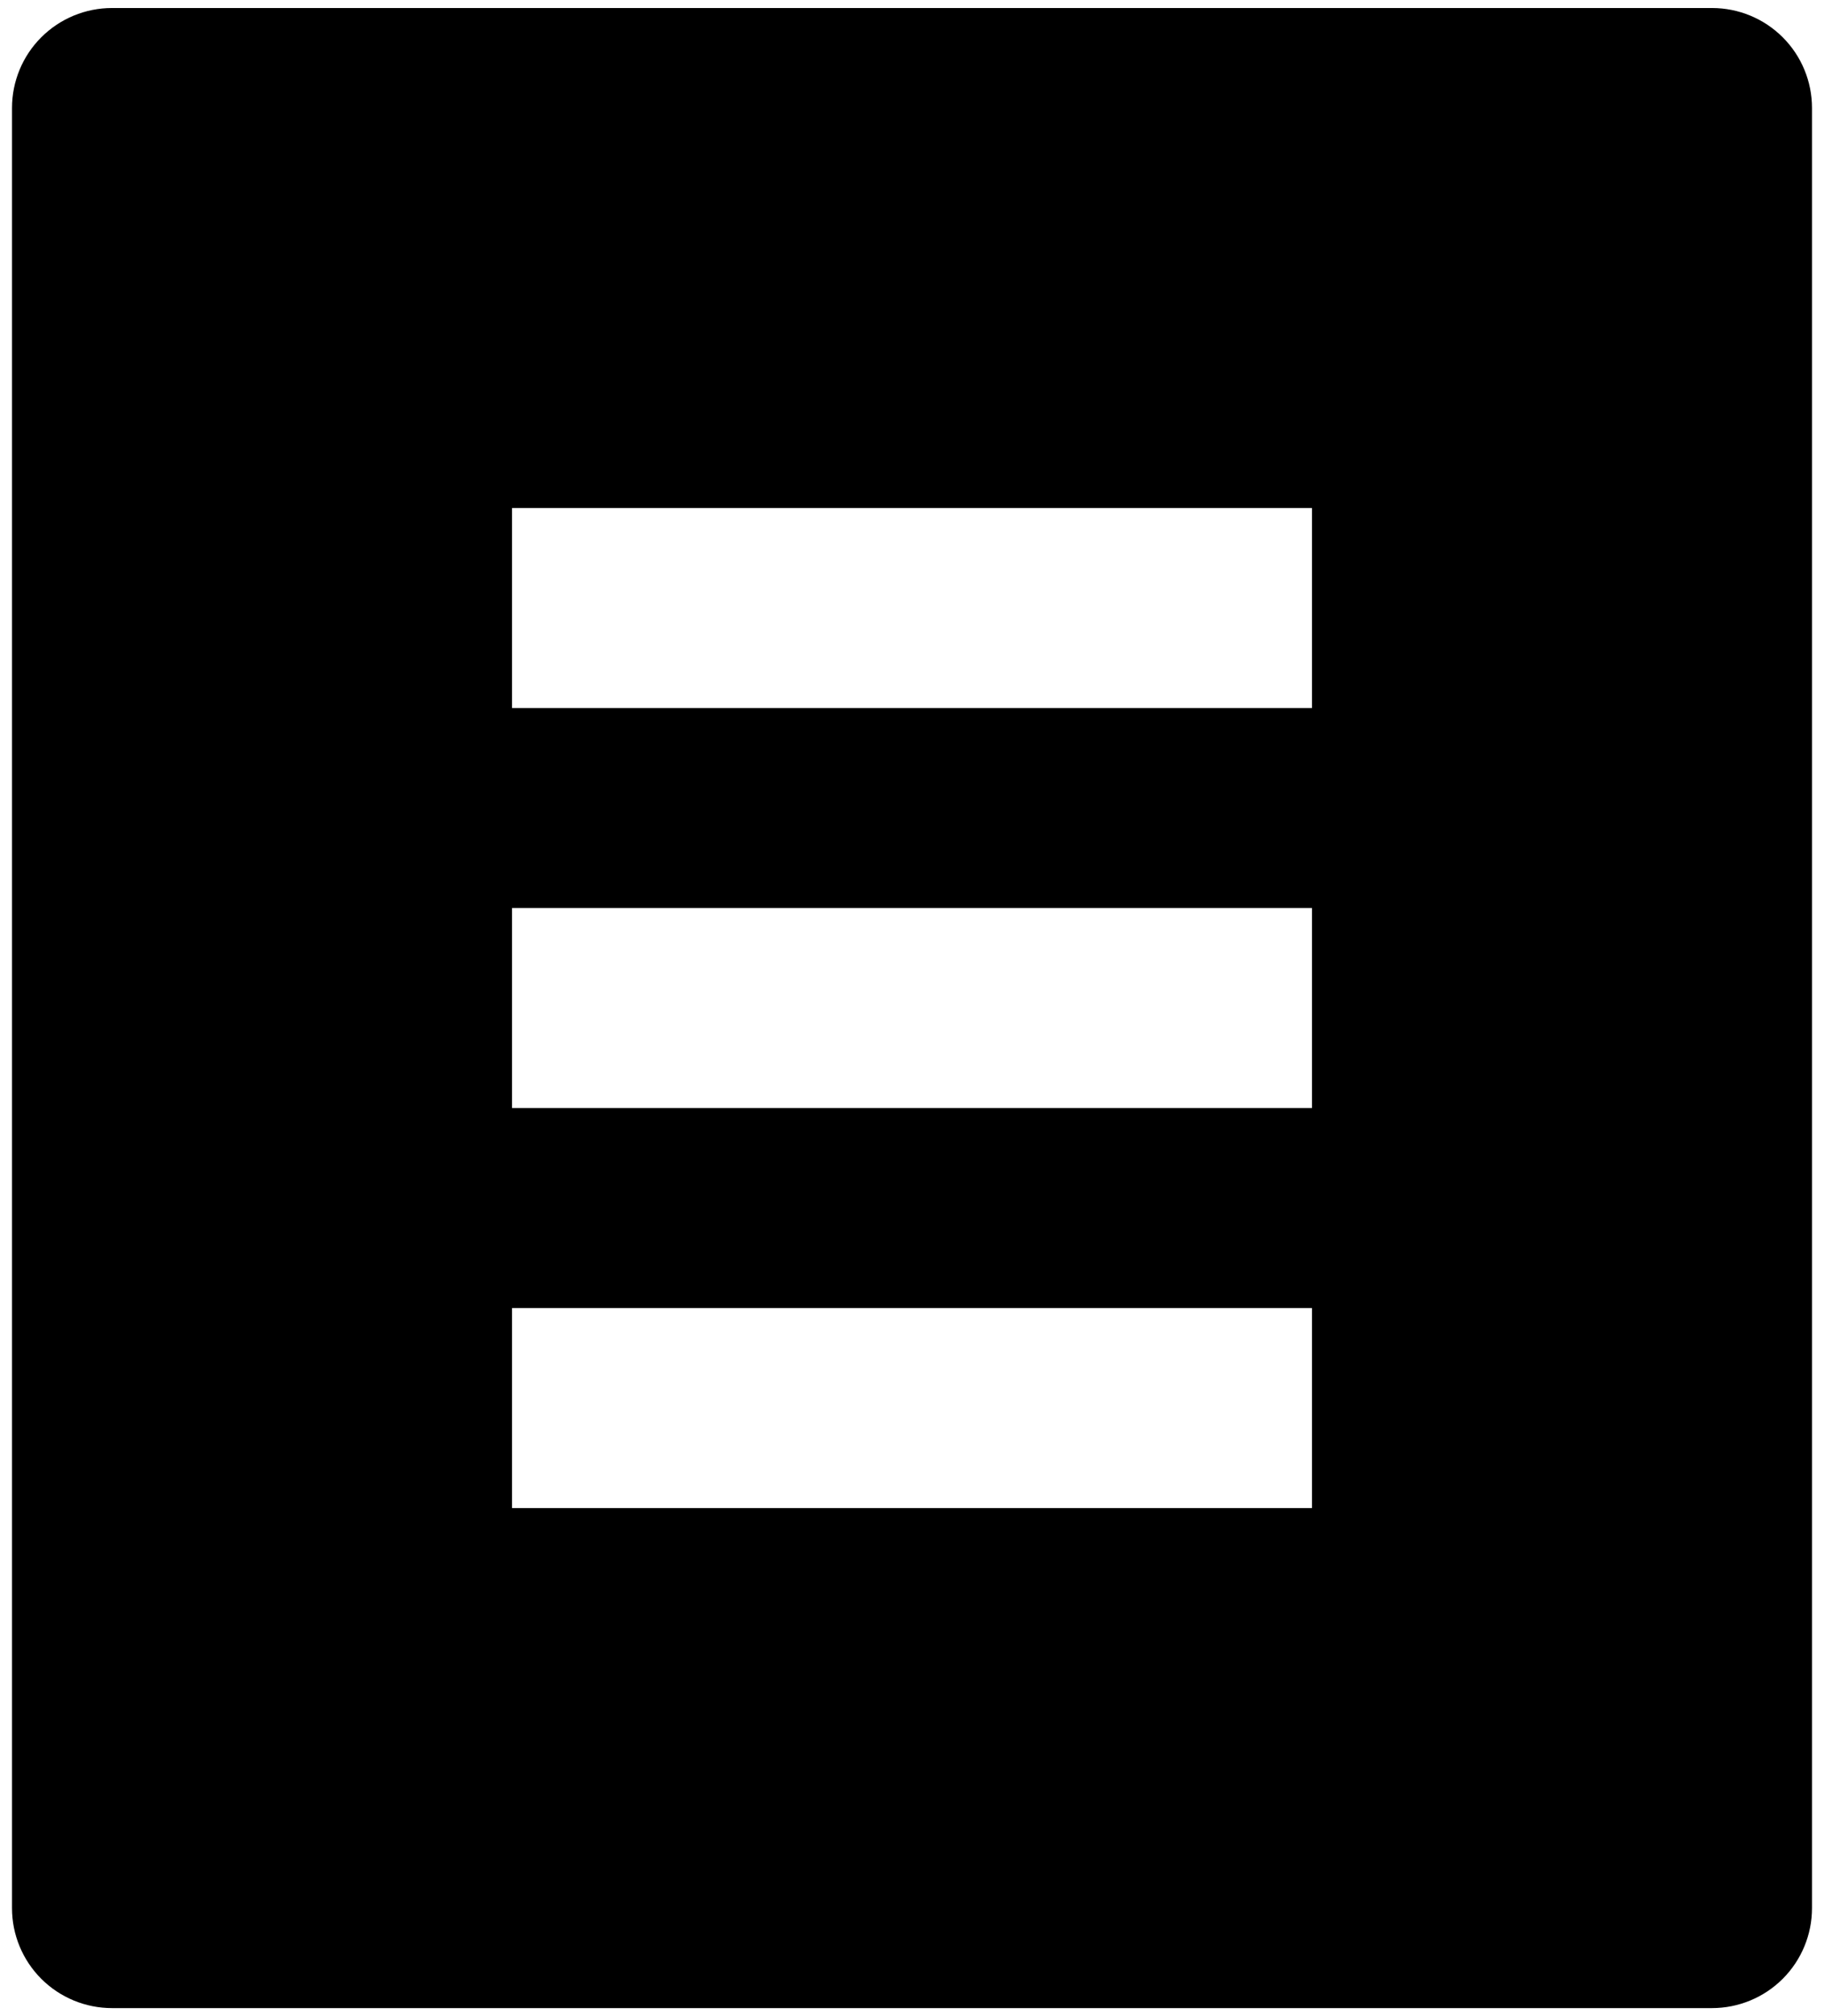 <svg width="38" height="42" viewBox="0 0 38 42" fill="none" xmlns="http://www.w3.org/2000/svg">
<path d="M35.667 41.833H2.333C1.781 41.833 1.251 41.614 0.86 41.223C0.469 40.832 0.25 40.302 0.25 39.75V2.25C0.25 1.697 0.469 1.167 0.86 0.777C1.251 0.386 1.781 0.167 2.333 0.167H35.667C36.219 0.167 36.749 0.386 37.14 0.777C37.531 1.167 37.75 1.697 37.75 2.25V39.75C37.75 40.302 37.531 40.832 37.14 41.223C36.749 41.614 36.219 41.833 35.667 41.833ZM10.667 10.583V14.75H27.333V10.583H10.667ZM10.667 18.916V23.083H27.333V18.916H10.667ZM10.667 27.25V31.416H27.333V27.25H10.667Z" fill="black"/>
</svg>
